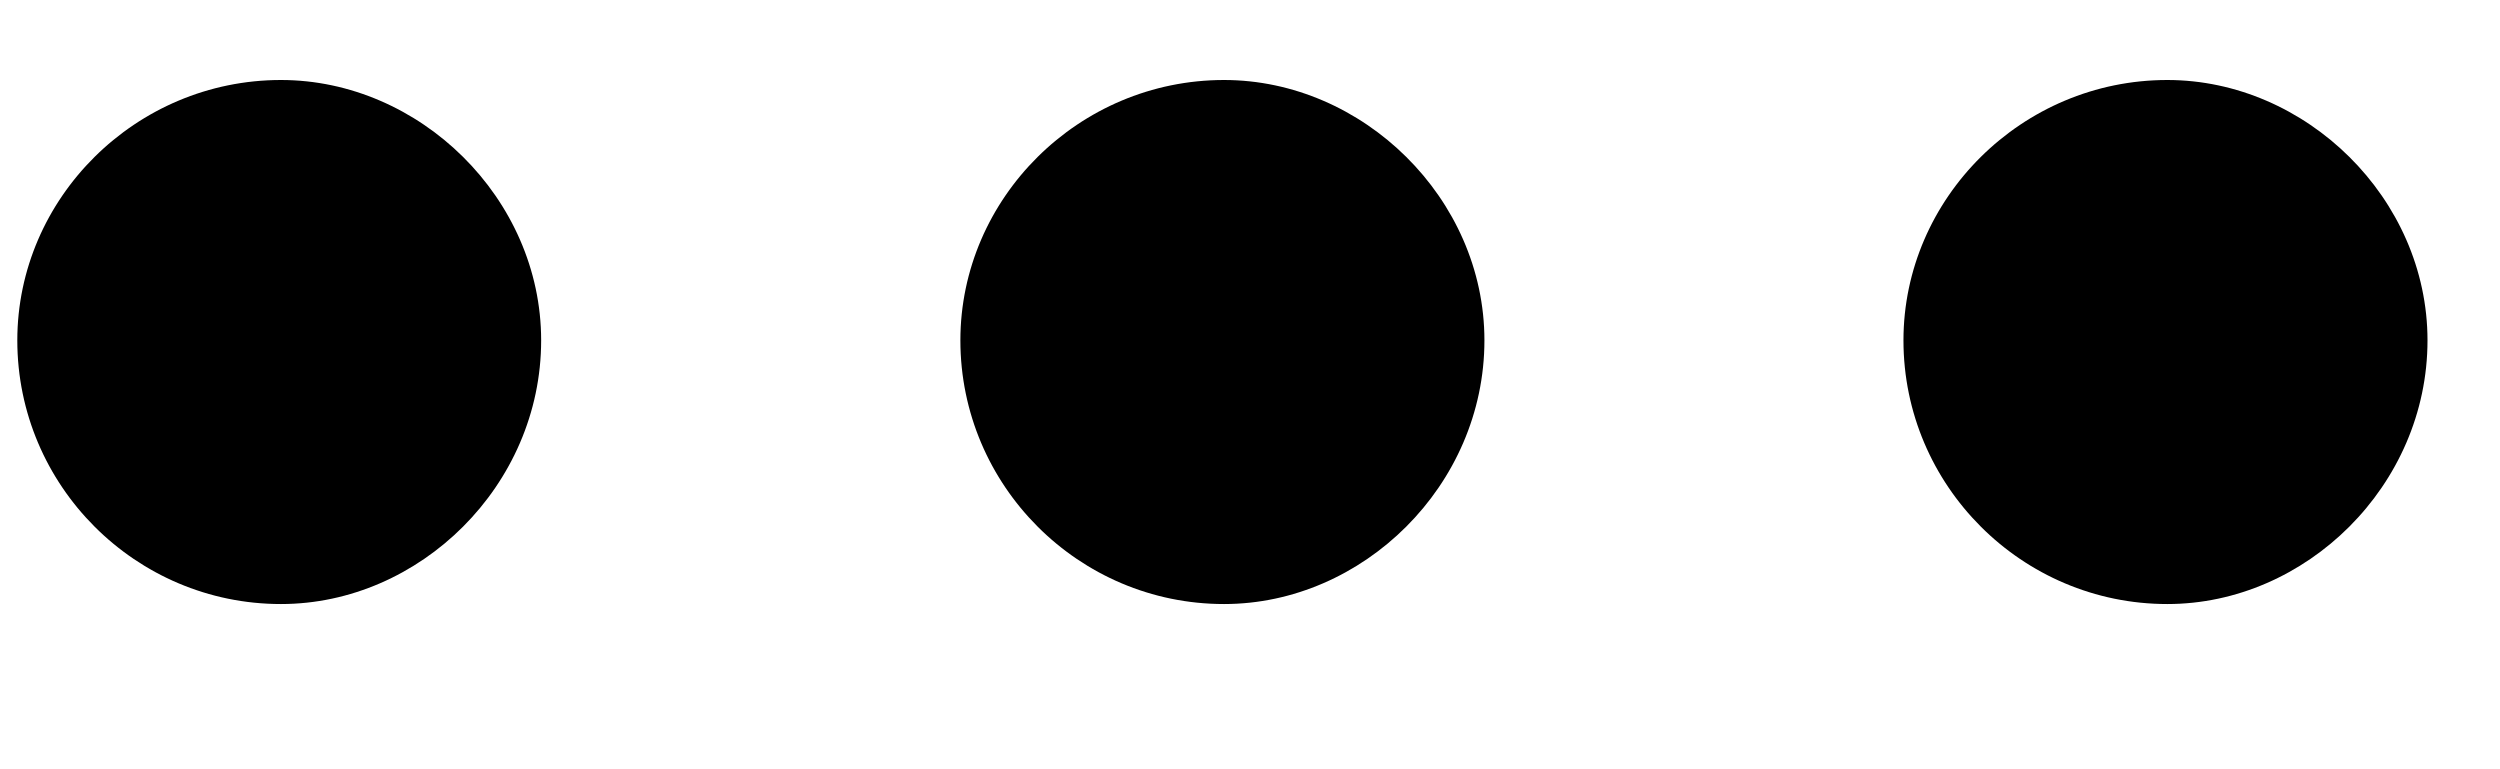 <svg width="13" height="4" viewBox="0 0 13 4" fill="none" xmlns="http://www.w3.org/2000/svg">
<path d="M1.461 3.141C0.705 3.141 0.09 2.525 0.09 1.77C0.09 1.031 0.705 0.416 1.461 0.416C2.182 0.416 2.814 1.031 2.814 1.77C2.814 2.525 2.182 3.141 1.461 3.141ZM6.365 3.141C5.609 3.141 4.994 2.525 4.994 1.77C4.994 1.031 5.609 0.416 6.365 0.416C7.086 0.416 7.719 1.031 7.719 1.77C7.719 2.525 7.086 3.141 6.365 3.141ZM11.27 3.141C10.514 3.141 9.898 2.525 9.898 1.77C9.898 1.031 10.514 0.416 11.27 0.416C11.99 0.416 12.623 1.031 12.623 1.77C12.623 2.525 11.99 3.141 11.27 3.141Z" fill="black"/>
</svg>
